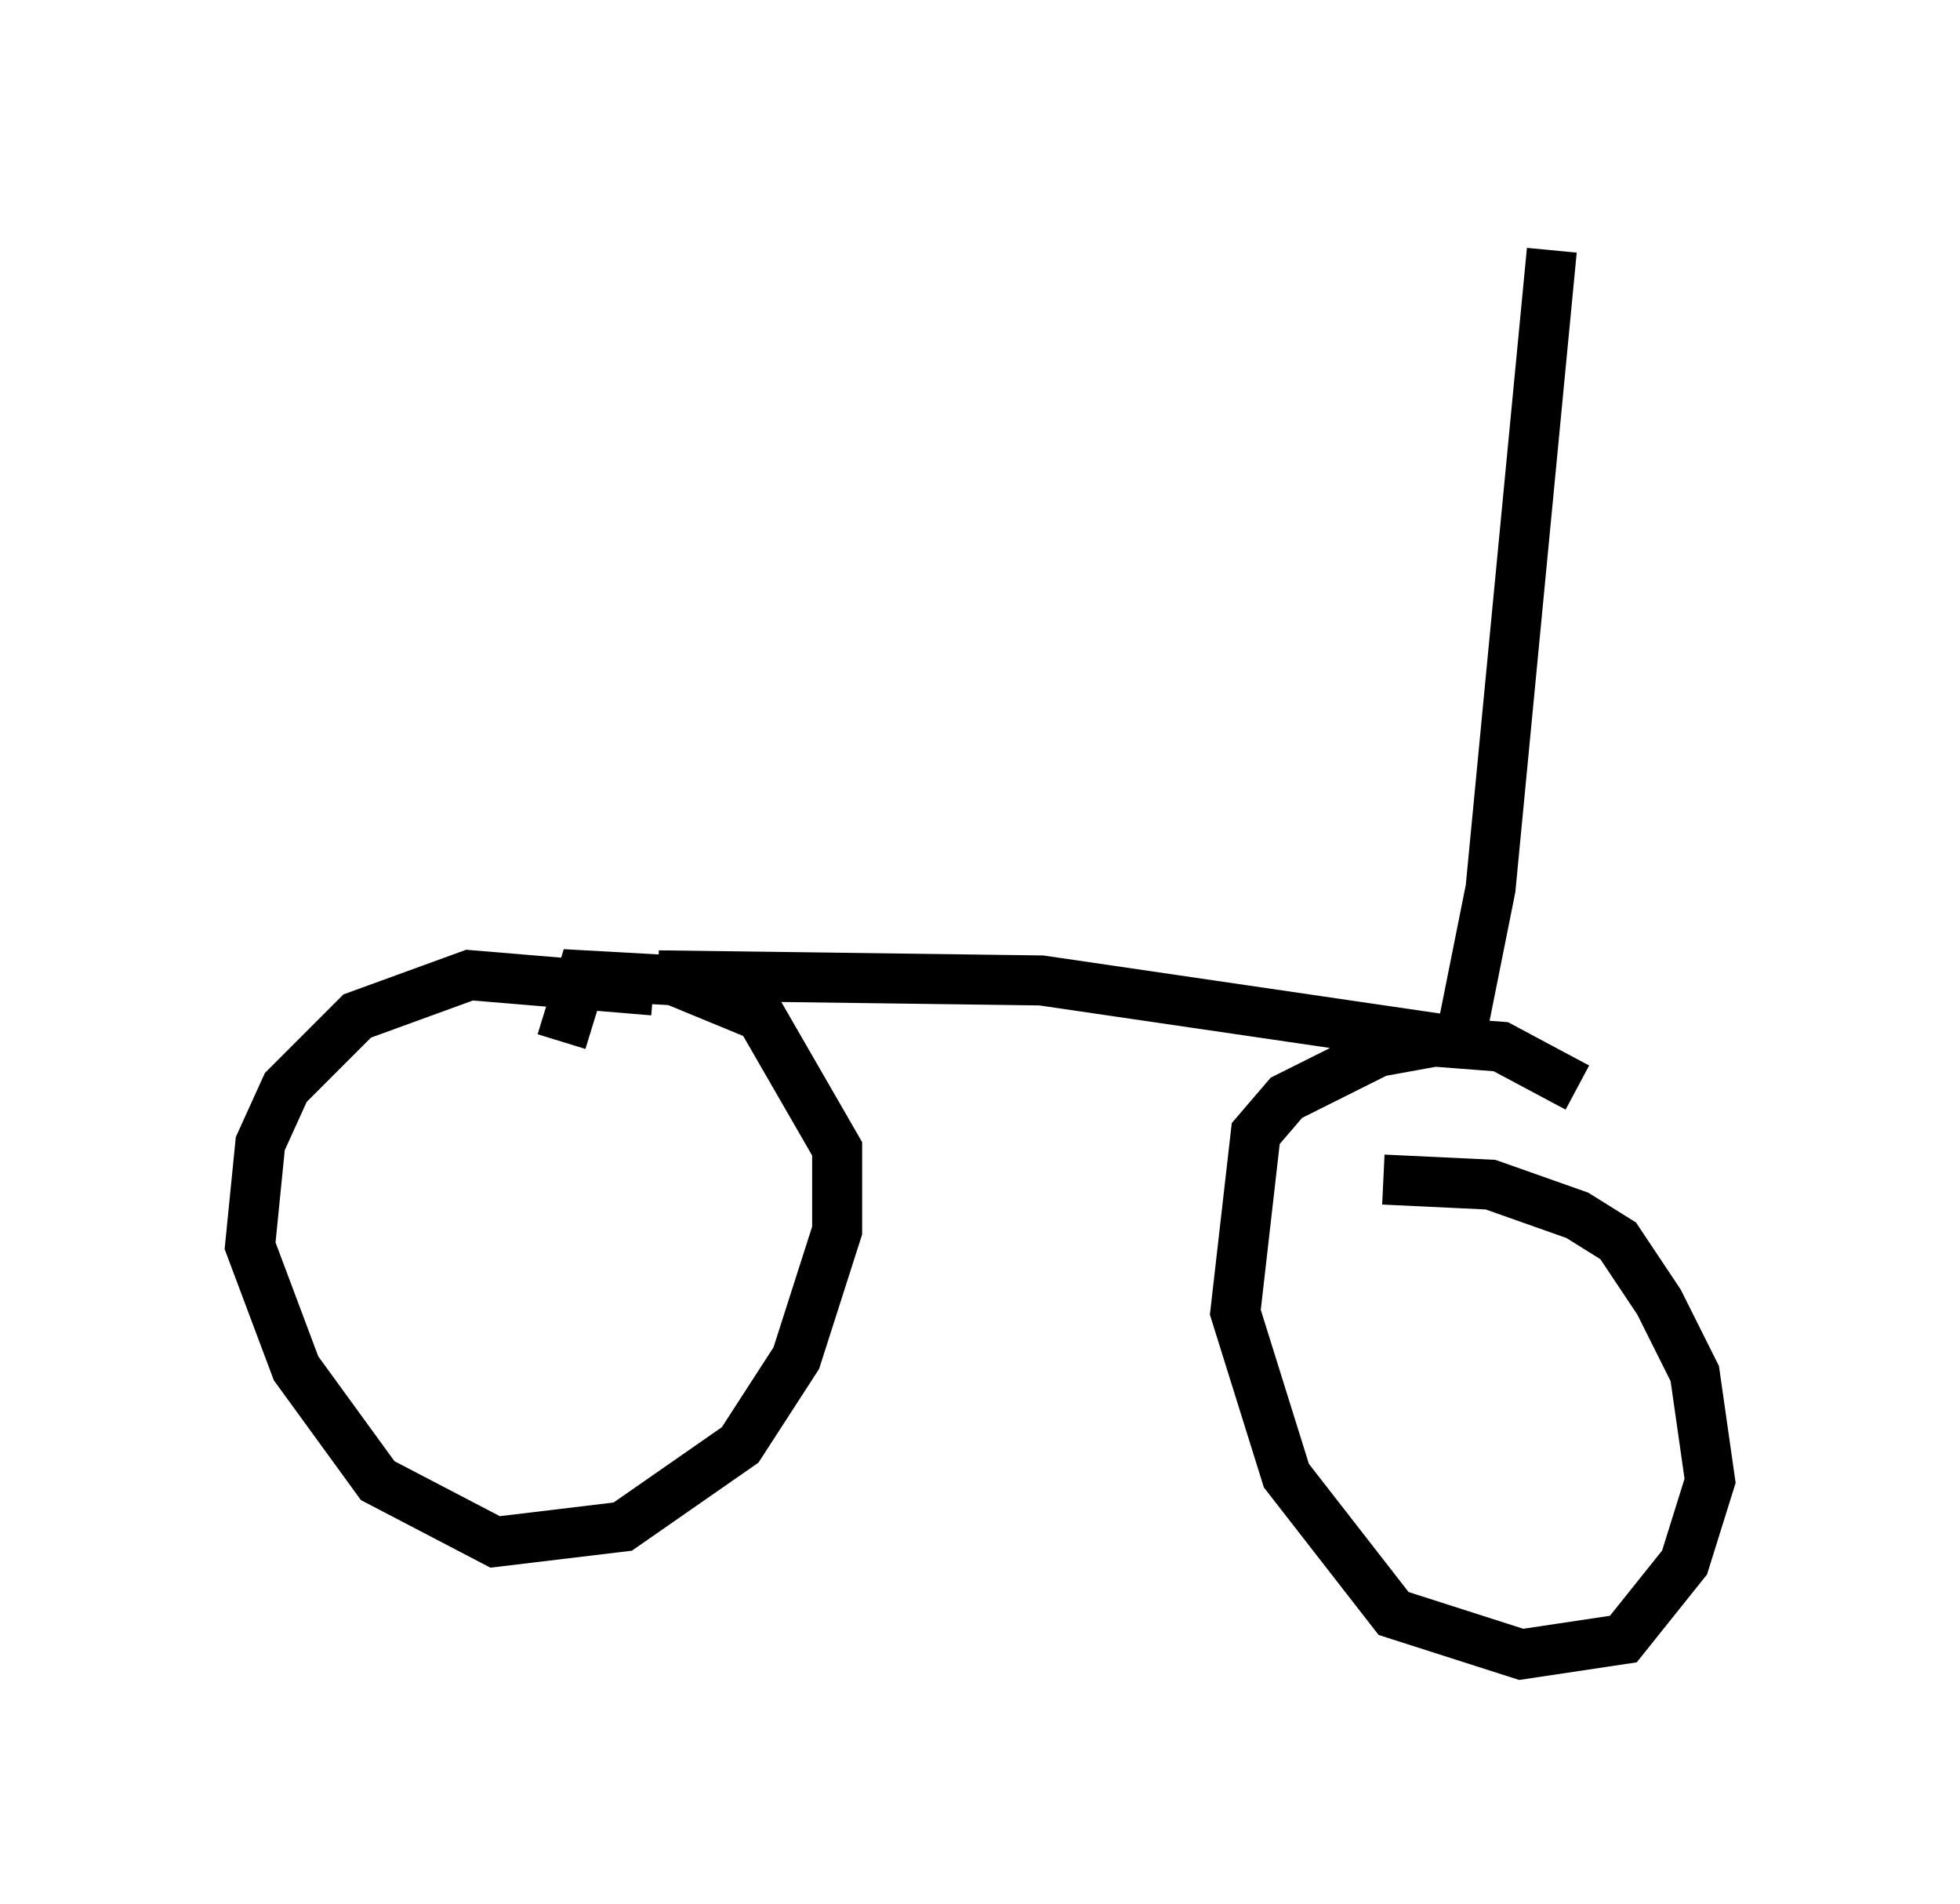 <?xml version="1.0" encoding="utf-8" ?>
<svg baseProfile="full" height="38.073" version="1.1" width="39.196" xmlns="http://www.w3.org/2000/svg" xmlns:ev="http://www.w3.org/2001/xml-events" xmlns:xlink="http://www.w3.org/1999/xlink"><defs /><rect fill="white" height="38.073" width="39.196" x="0" y="0" /><path d="M14.494, 21.129 m-1.429, -1.327 l-3.675, -0.306 -2.246, 0.817 l-1.429, 1.429 -0.51, 1.123 l-0.204, 2.042 0.919, 2.45 l1.633, 2.246 2.348, 1.225 l2.552, -0.306 2.348, -1.633 l1.123, -1.735 0.817, -2.552 l0.0, -1.633 -1.531, -2.654 l-1.735, -0.715 -1.838, -0.102 l-0.408, 1.327 m20.315, 0.919 l-1.531, -0.817 -1.327, -0.102 l-1.123, 0.204 -1.838, 0.919 l-0.613, 0.715 -0.408, 3.573 l1.021, 3.267 2.144, 2.756 l2.552, 0.817 2.042, -0.306 l1.225, -1.531 0.51, -1.633 l-0.306, -2.144 -0.715, -1.429 l-0.817, -1.225 -0.817, -0.51 l-1.735, -0.613 -2.144, -0.102 m-14.496, -4.083 l7.656, 0.102 8.371, 1.225 l0.613, -3.063 1.225, -12.761 " fill="none" stroke="black" stroke-width="1" /></svg>